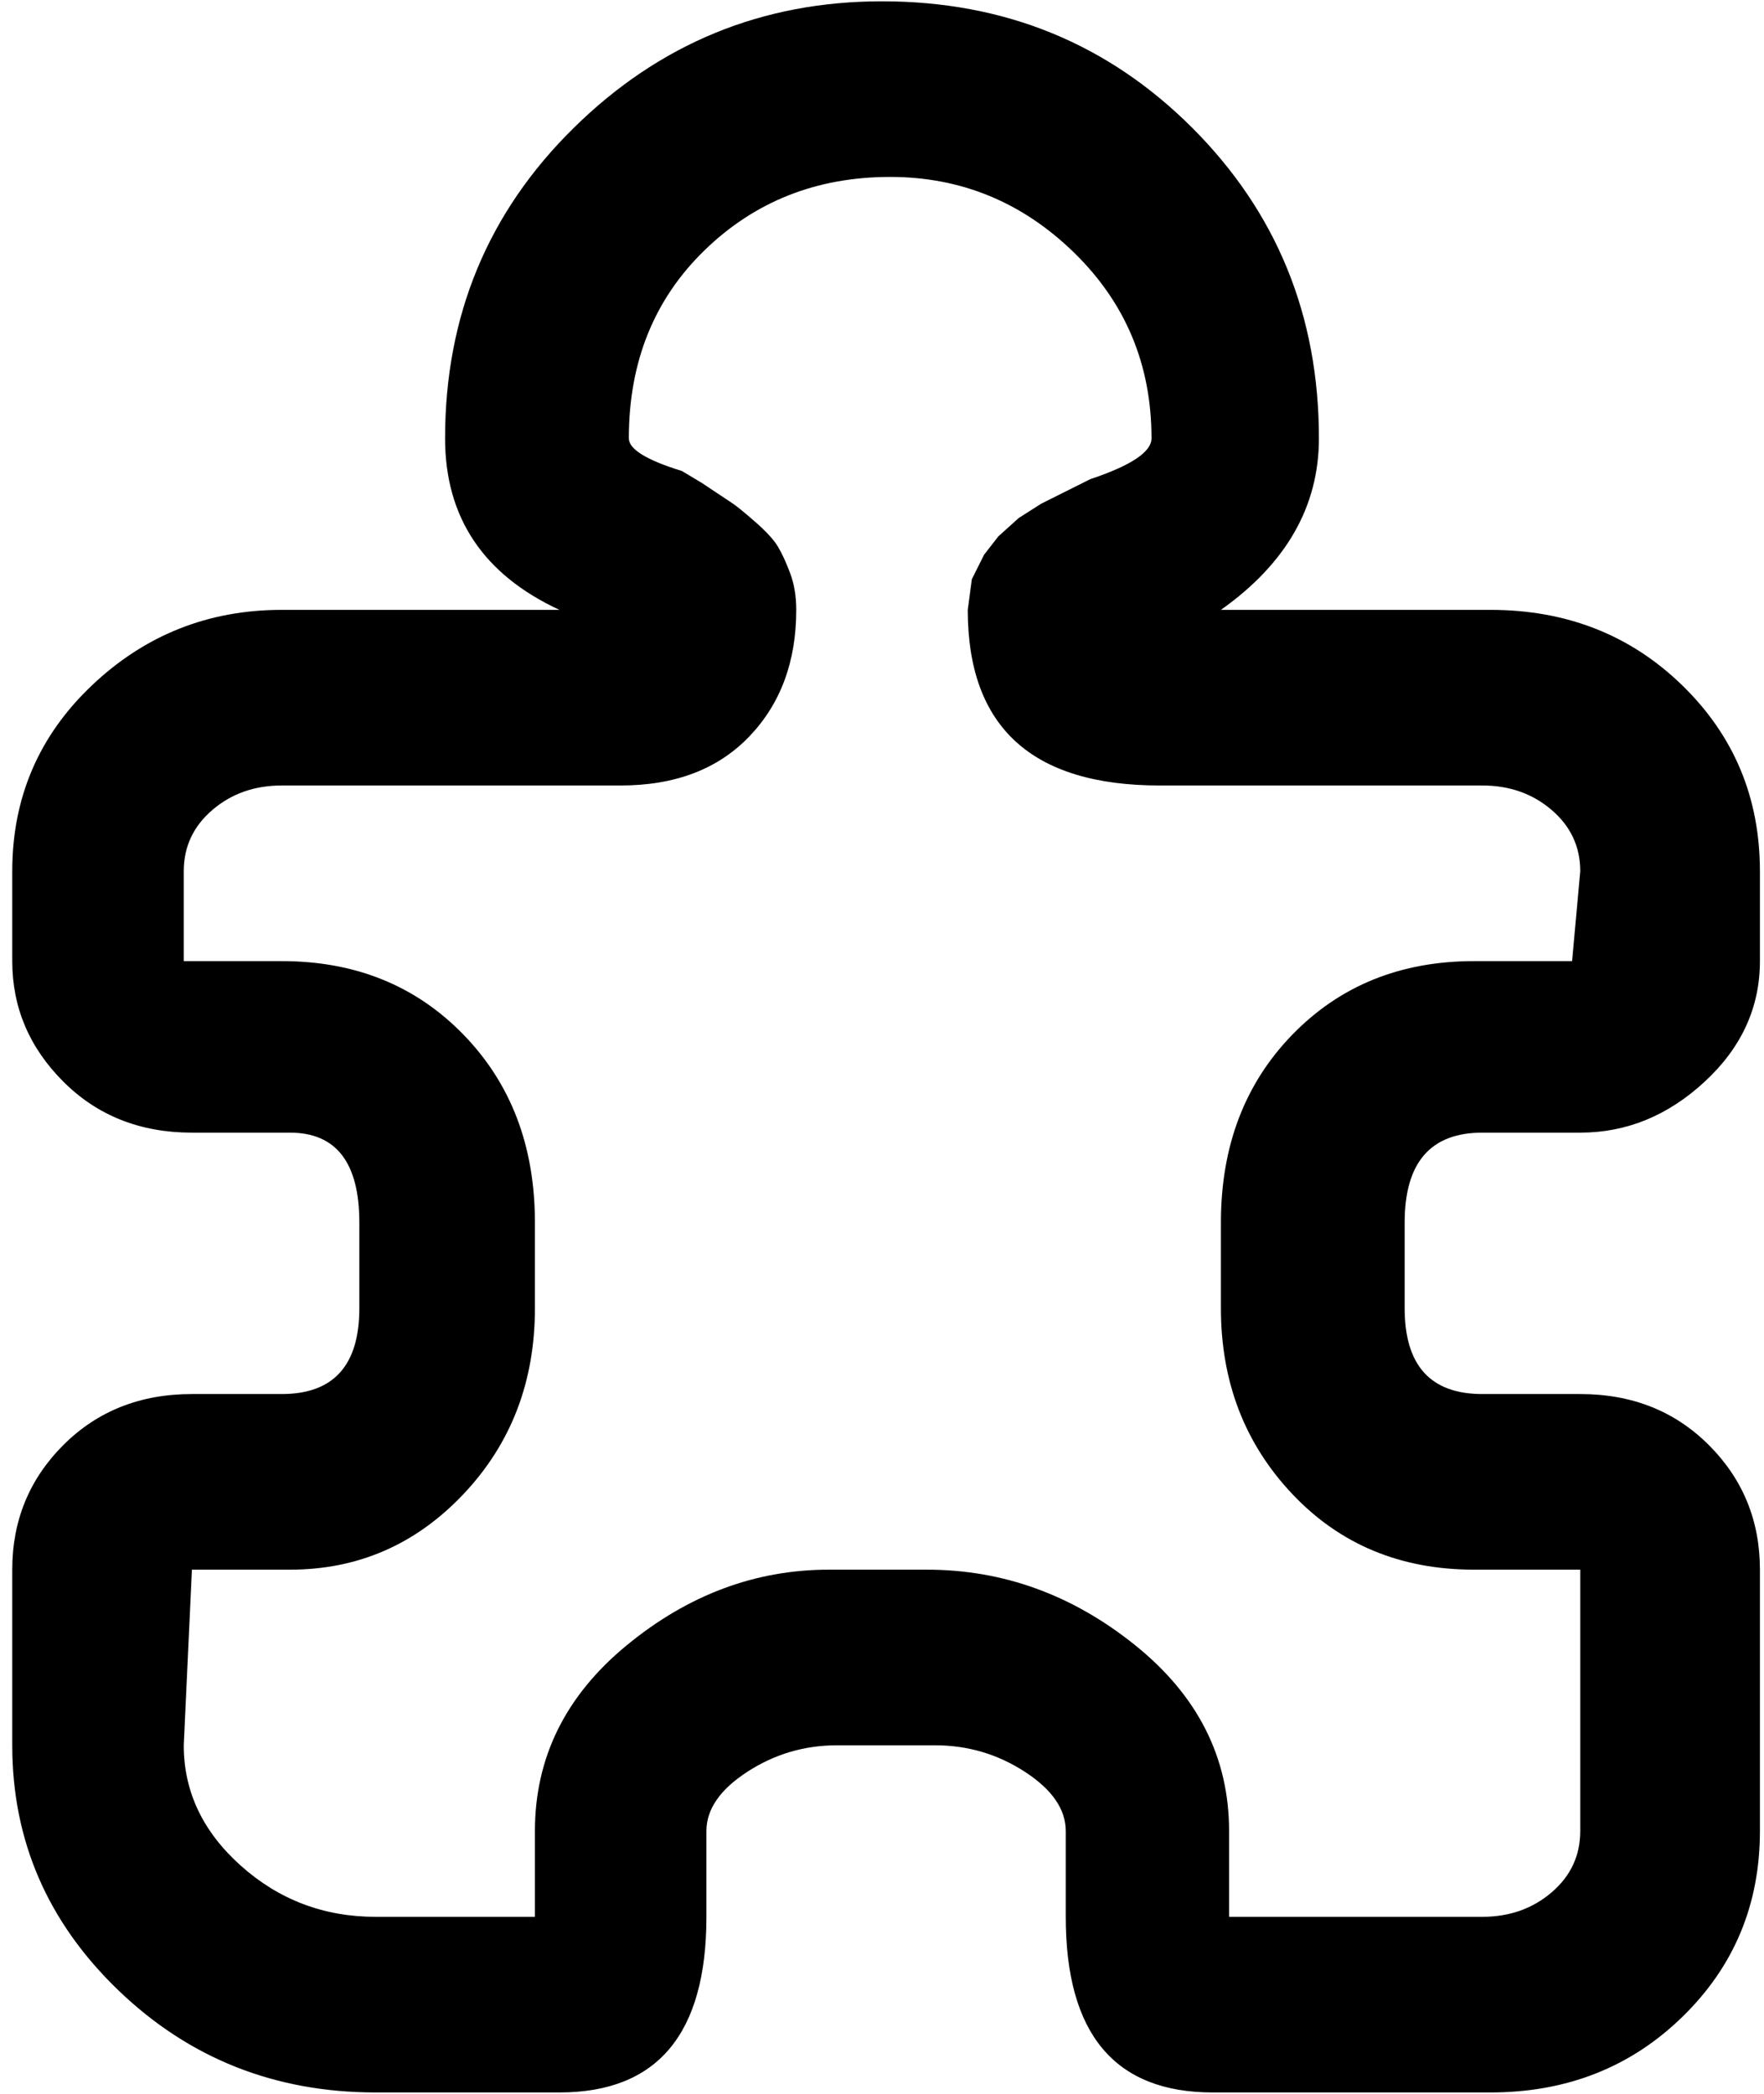 <svg xmlns="http://www.w3.org/2000/svg" width="3em" height="3.56em" viewBox="0 0 432 512"><path fill="currentColor" d="M69 341H47q-19 0-31.5 12.5T3 384v43q0 35 26 60t63 25h45q36 0 36-43v-21q0-8 10-14.5t22-6.5h24q12 0 22 6.5t10 14.5v21q0 43 36 43h68q28 0 47-18.5t19-45.5v-64q0-18-12.5-30.5T387 341h-24q-19 0-19-21v-21q0-22 19-22h24q17 0 30.5-12.5T431 235v-22q0-27-19-45.5T365 149h-66q24-17 24-42q0-45-31-76T216 0q-44 0-75.5 31T109 107q0 29 28 42H69q-27 0-46.5 18.5T3 213v22q0 17 12.5 29.5T47 277h24q17 0 17 22v21q0 21-19 21m0-106H45v-22q0-9 7-15t17-6h83q20 0 31.5-12t11.5-31q0-5-1.5-9t-3-6.5t-5.5-6t-5.5-4.5l-7.5-5l-5-3q-13-4-13-8q0-28 18.5-46T218 43q26 0 45 18.5t19 45.5q0 5-15 10l-6 3l-6 3l-5.5 3.5l-5 4.5l-3.5 4.5l-3 6l-1 7.5q0 43 47 43h79q10 0 17 6t7 15l-2 22h-24q-27 0-44.5 18T299 299v21q0 27 17.5 45.5T361 384h26v64q0 9-7 15t-17 6h-62v-21q0-27-23-45.5T227 384h-24q-27 0-49.5 18.5T131 448v21H92q-19 0-33-12.5T45 427l2-43h24q25 0 42.5-18.5T131 320v-21q0-28-17.5-46T69 235"/></svg>